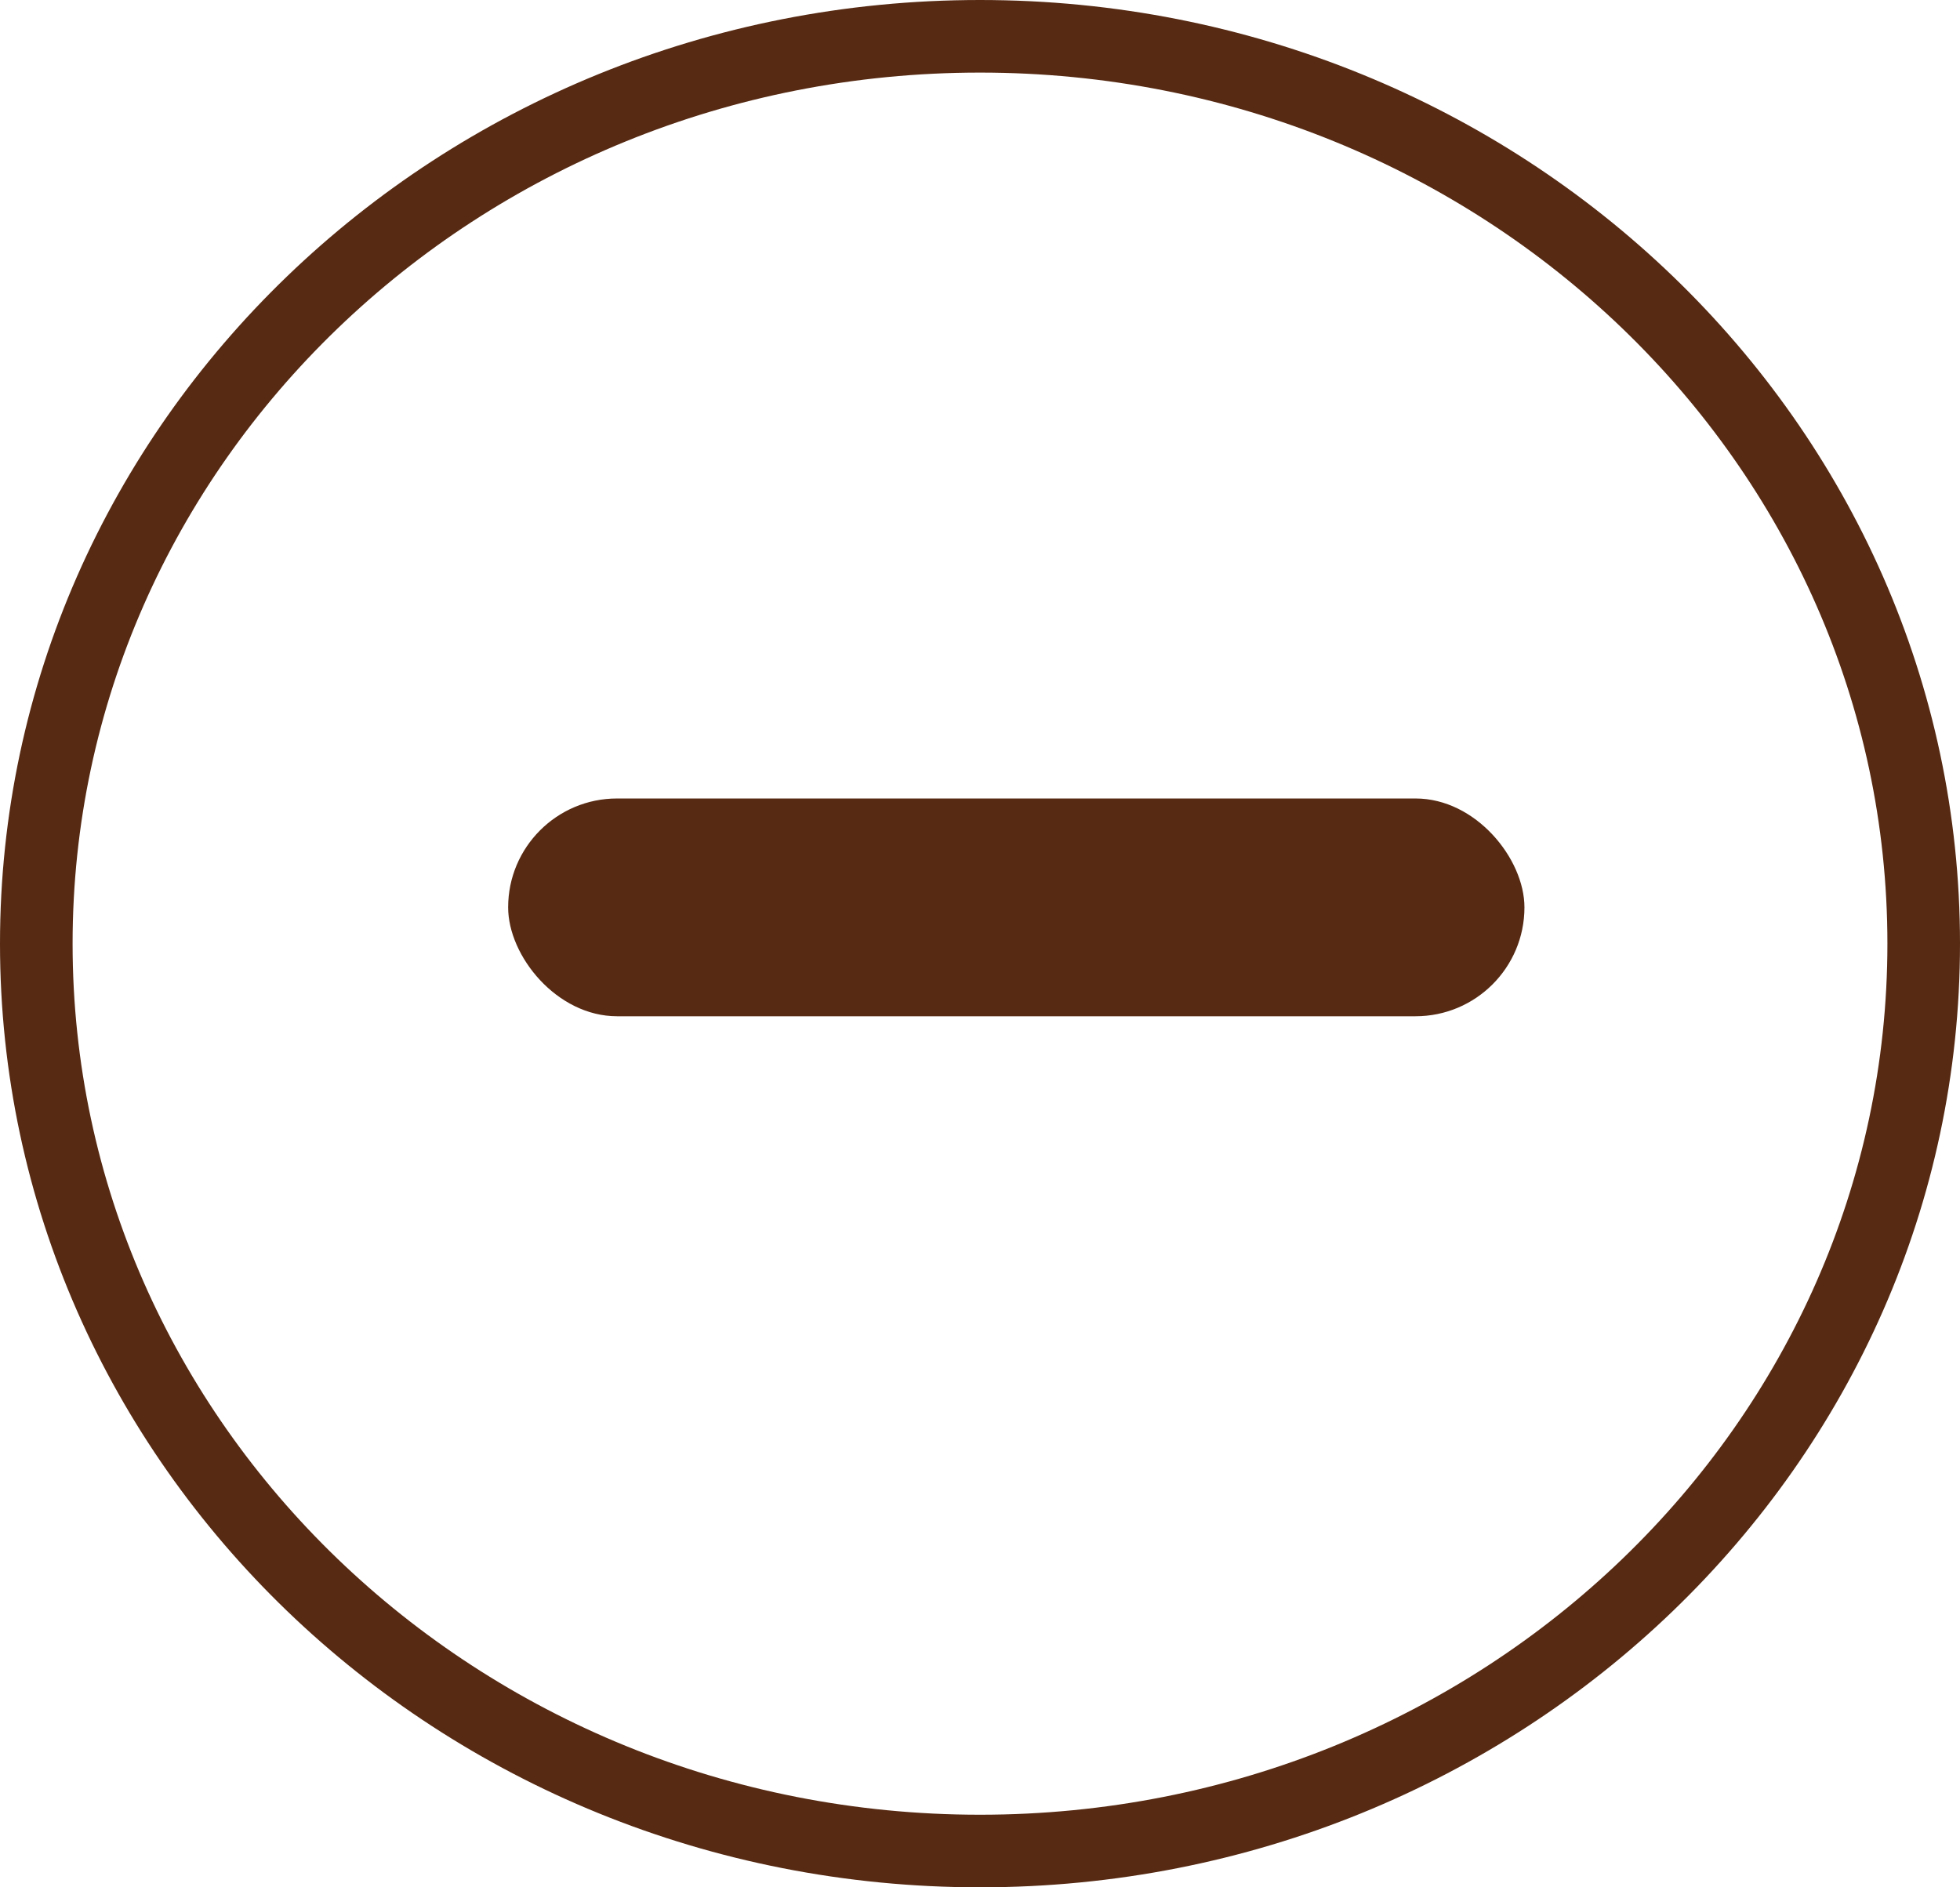 <svg width="27" height="26" viewBox="0 0 27 26" fill="none" xmlns="http://www.w3.org/2000/svg">
<path d="M26.5 13C26.5 19.886 20.698 25.5 13.5 25.5C6.302 25.5 0.5 19.886 0.5 13C0.5 6.114 6.302 0.5 13.5 0.5C20.698 0.5 26.5 6.114 26.5 13Z" stroke="#572A13"/>
<rect x="7" y="11" width="14" height="3" rx="1.5" fill="#572A13"/>
</svg>

